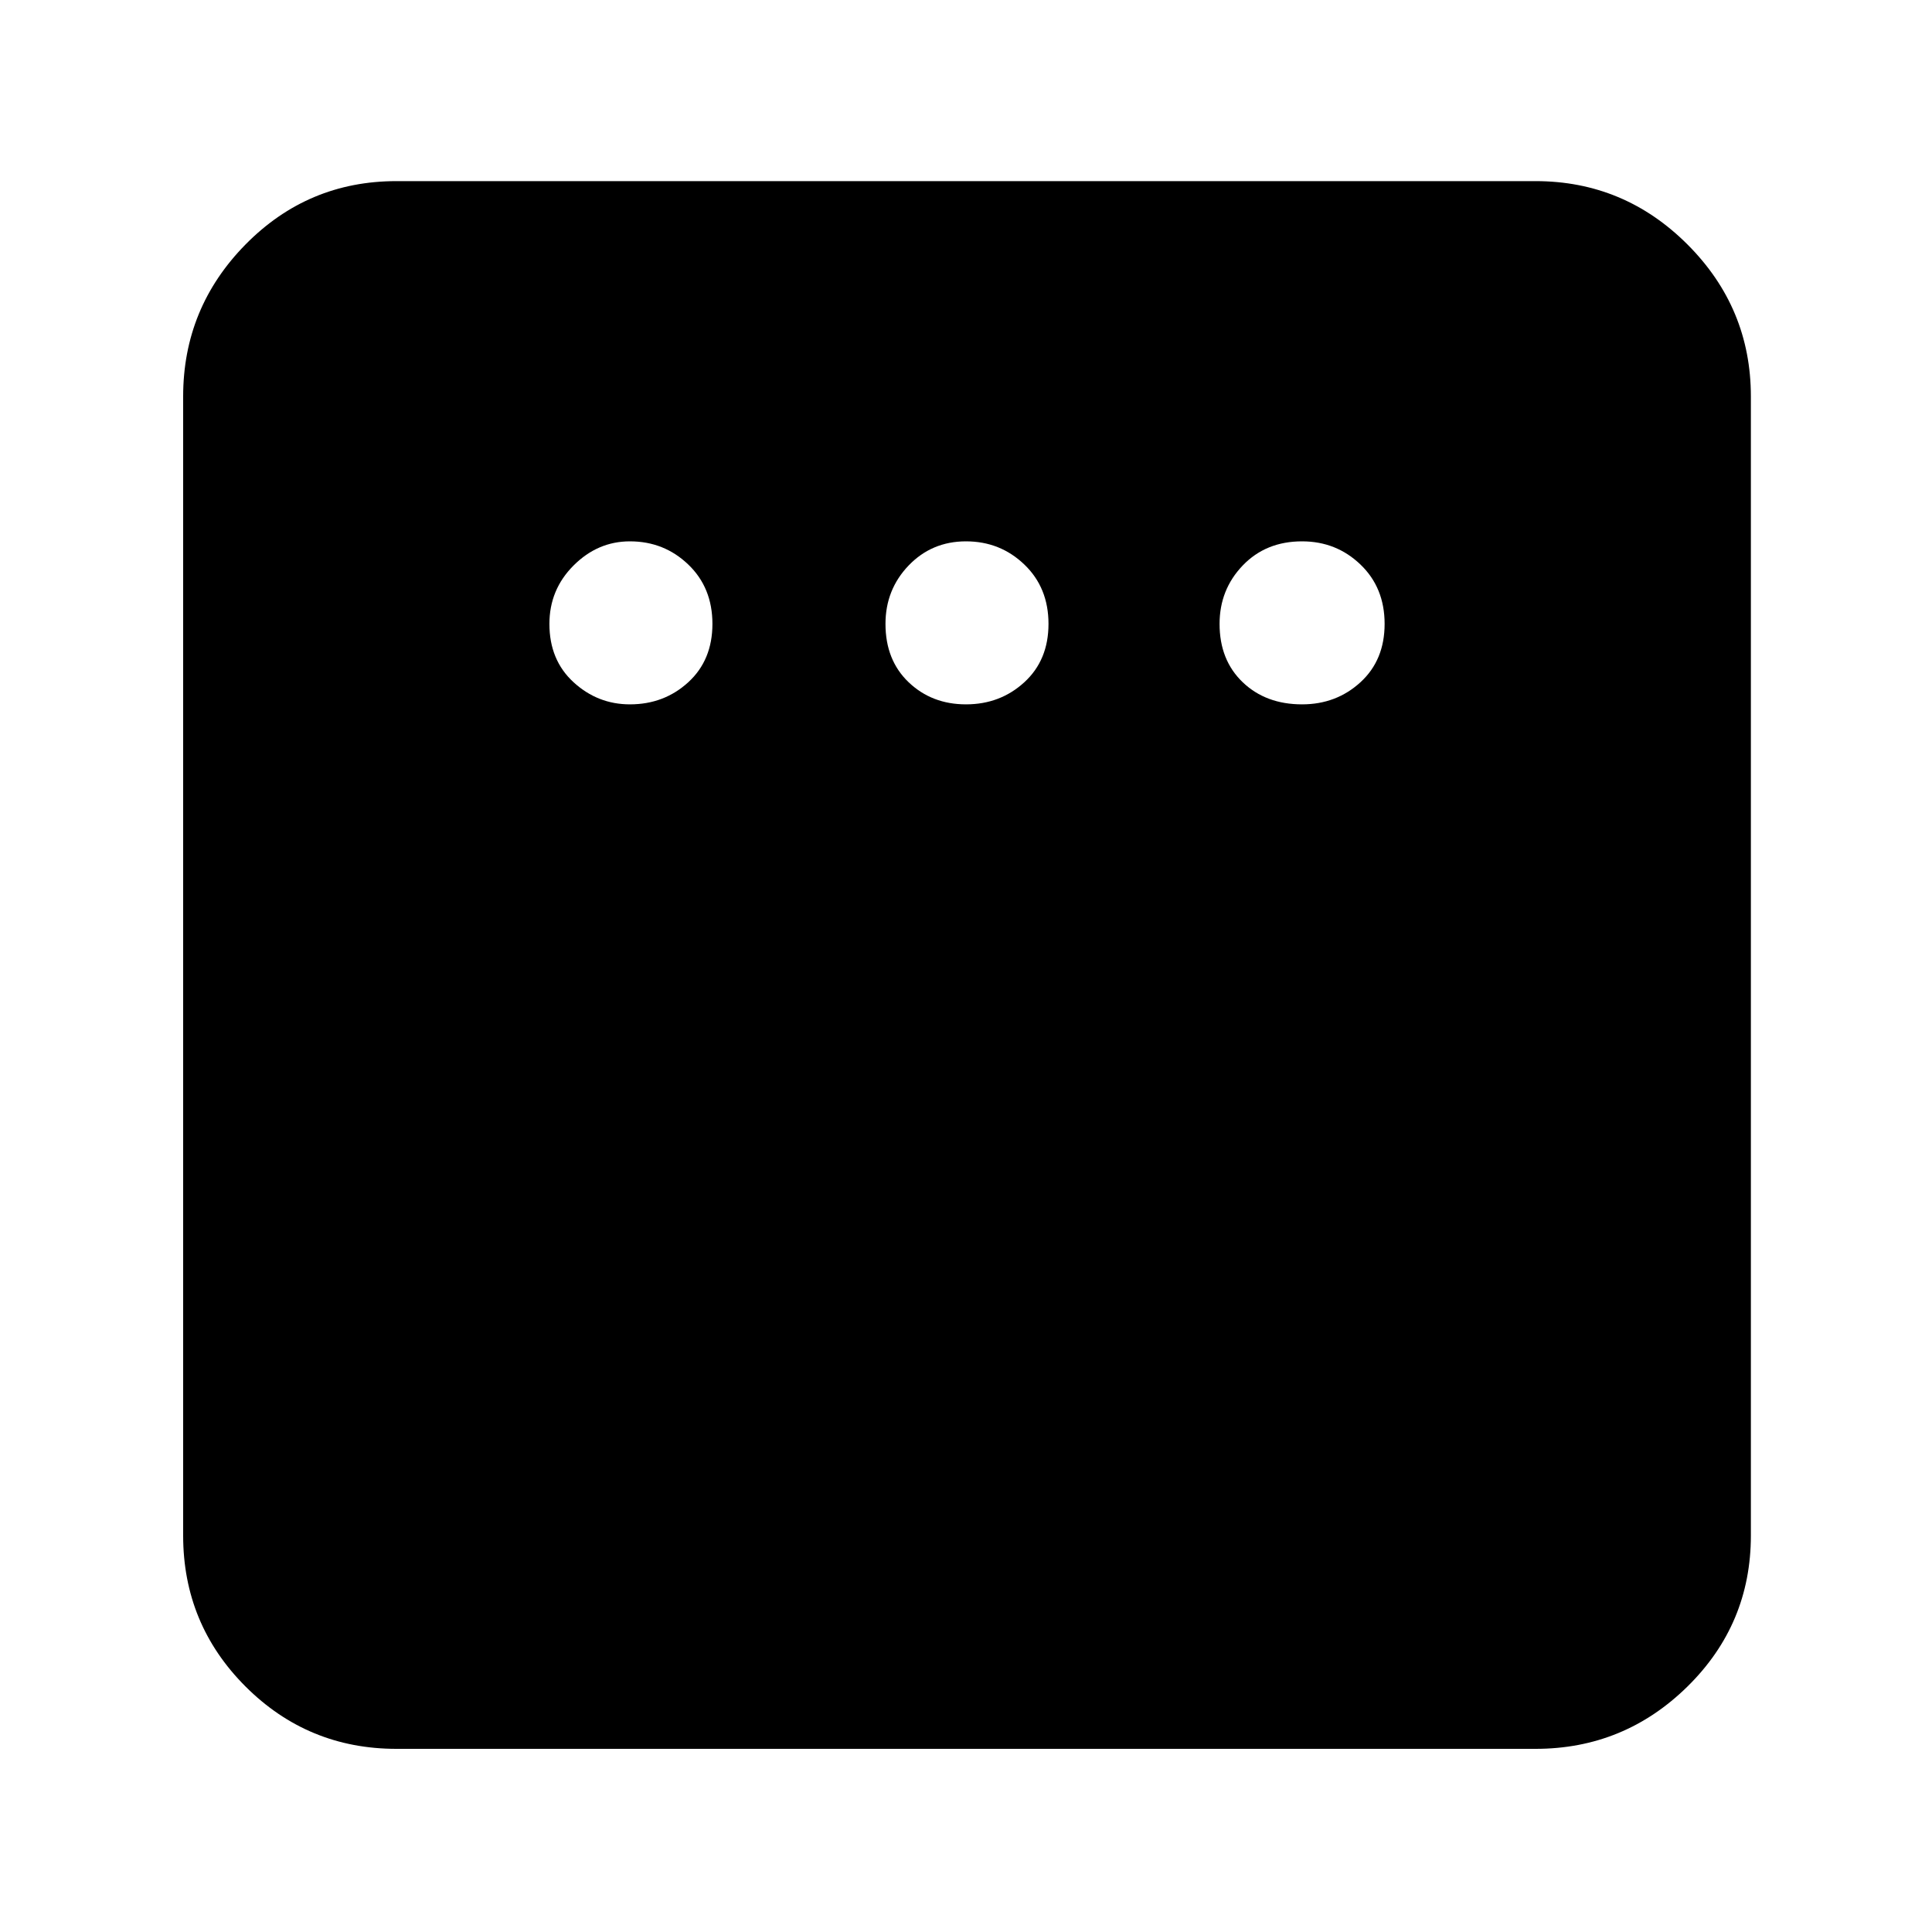 <svg xmlns="http://www.w3.org/2000/svg" height="40" width="40"><path d="M13.042 14.583q.708 0 1.208-.458t.5-1.208q0-.75-.5-1.229-.5-.48-1.208-.48-.667 0-1.167.5t-.5 1.209q0 .75.5 1.208.5.458 1.167.458Zm6.958 0q.708 0 1.208-.458t.5-1.208q0-.75-.5-1.229-.5-.48-1.208-.48t-1.188.5q-.479.5-.479 1.209 0 .75.479 1.208.48.458 1.188.458Zm6.958 0q.709 0 1.209-.458.5-.458.5-1.208t-.5-1.229q-.5-.48-1.209-.48-.75 0-1.229.5-.479.5-.479 1.209 0 .75.479 1.208.479.458 1.229.458ZM8.208 36.208q-1.833 0-3.125-1.291-1.291-1.292-1.291-3.125V8.208q0-1.833 1.291-3.146Q6.375 3.75 8.208 3.75h23.584q1.833 0 3.146 1.312 1.312 1.313 1.312 3.146v23.584q0 1.833-1.312 3.125-1.313 1.291-3.146 1.291Z"/></svg>